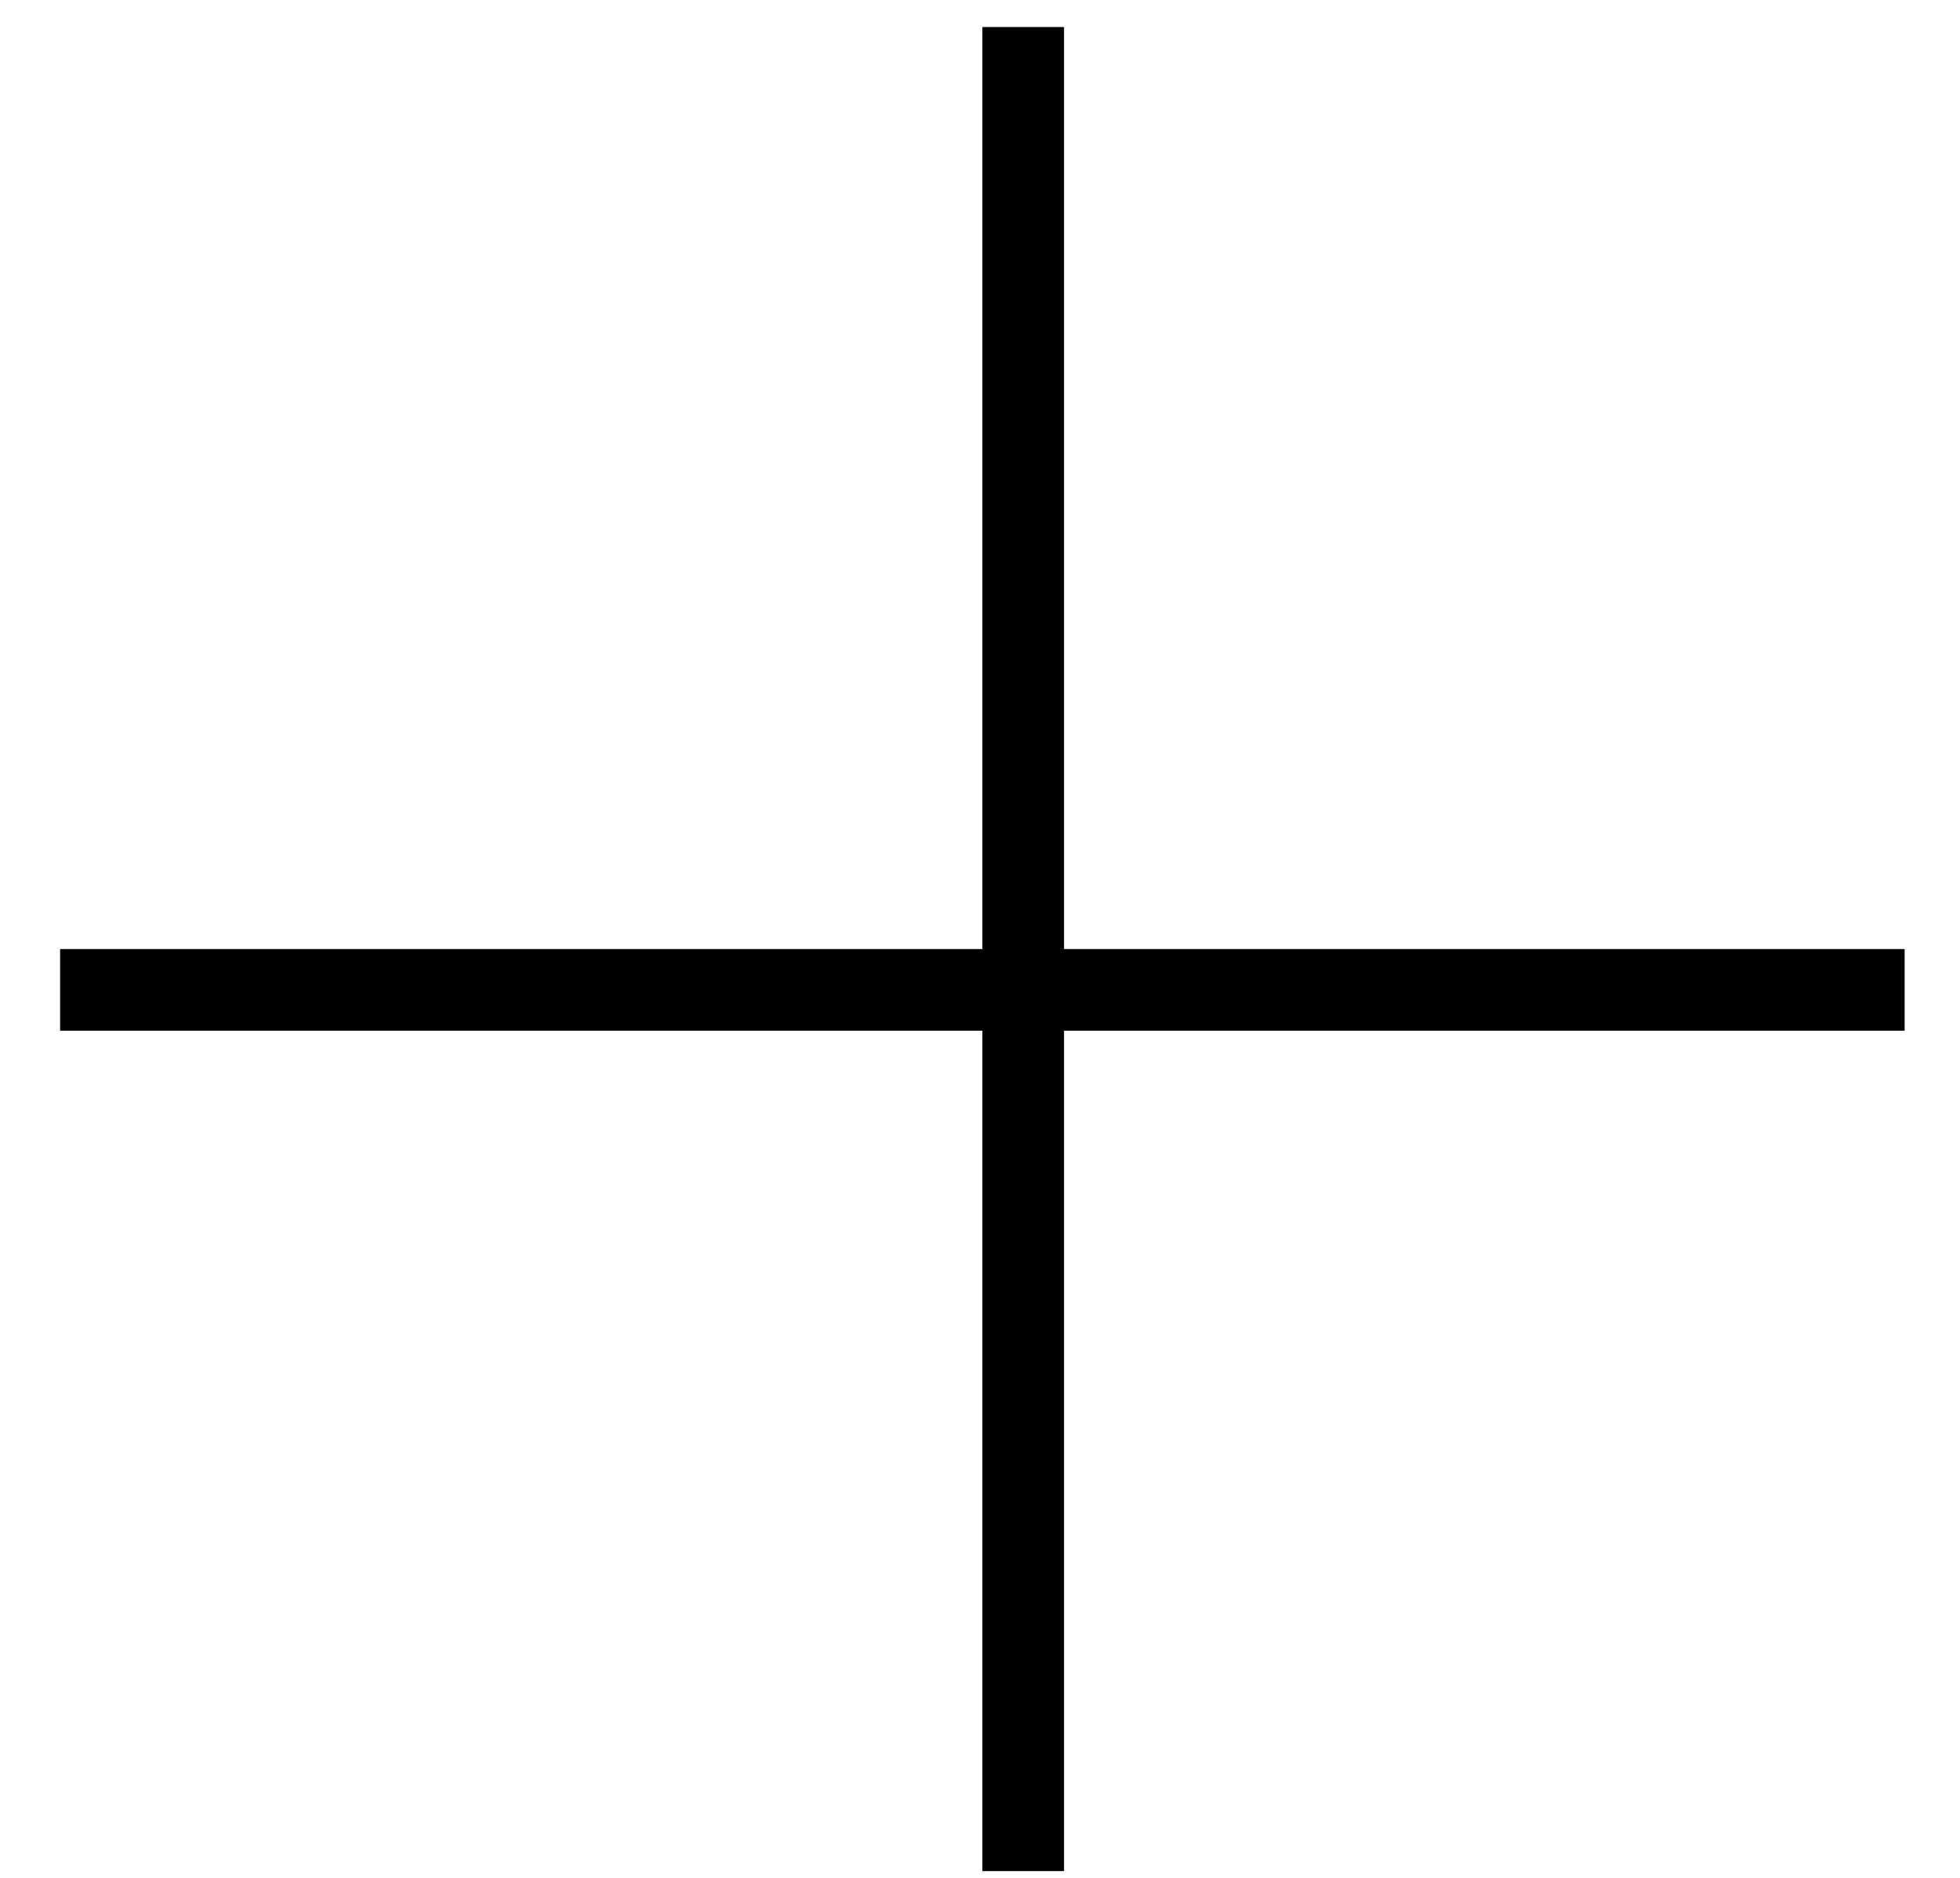 <svg width="24" height="23" viewBox="0 0 24 23" fill="none" xmlns="http://www.w3.org/2000/svg">
<g id="Group 31">
<line id="Line 42" x1="12.529" y1="0.331" x2="12.529" y2="22.917" stroke="black"/>
<line id="Line 43" x1="23.322" y1="12.124" x2="0.736" y2="12.124" stroke="black"/>
</g>
</svg>
